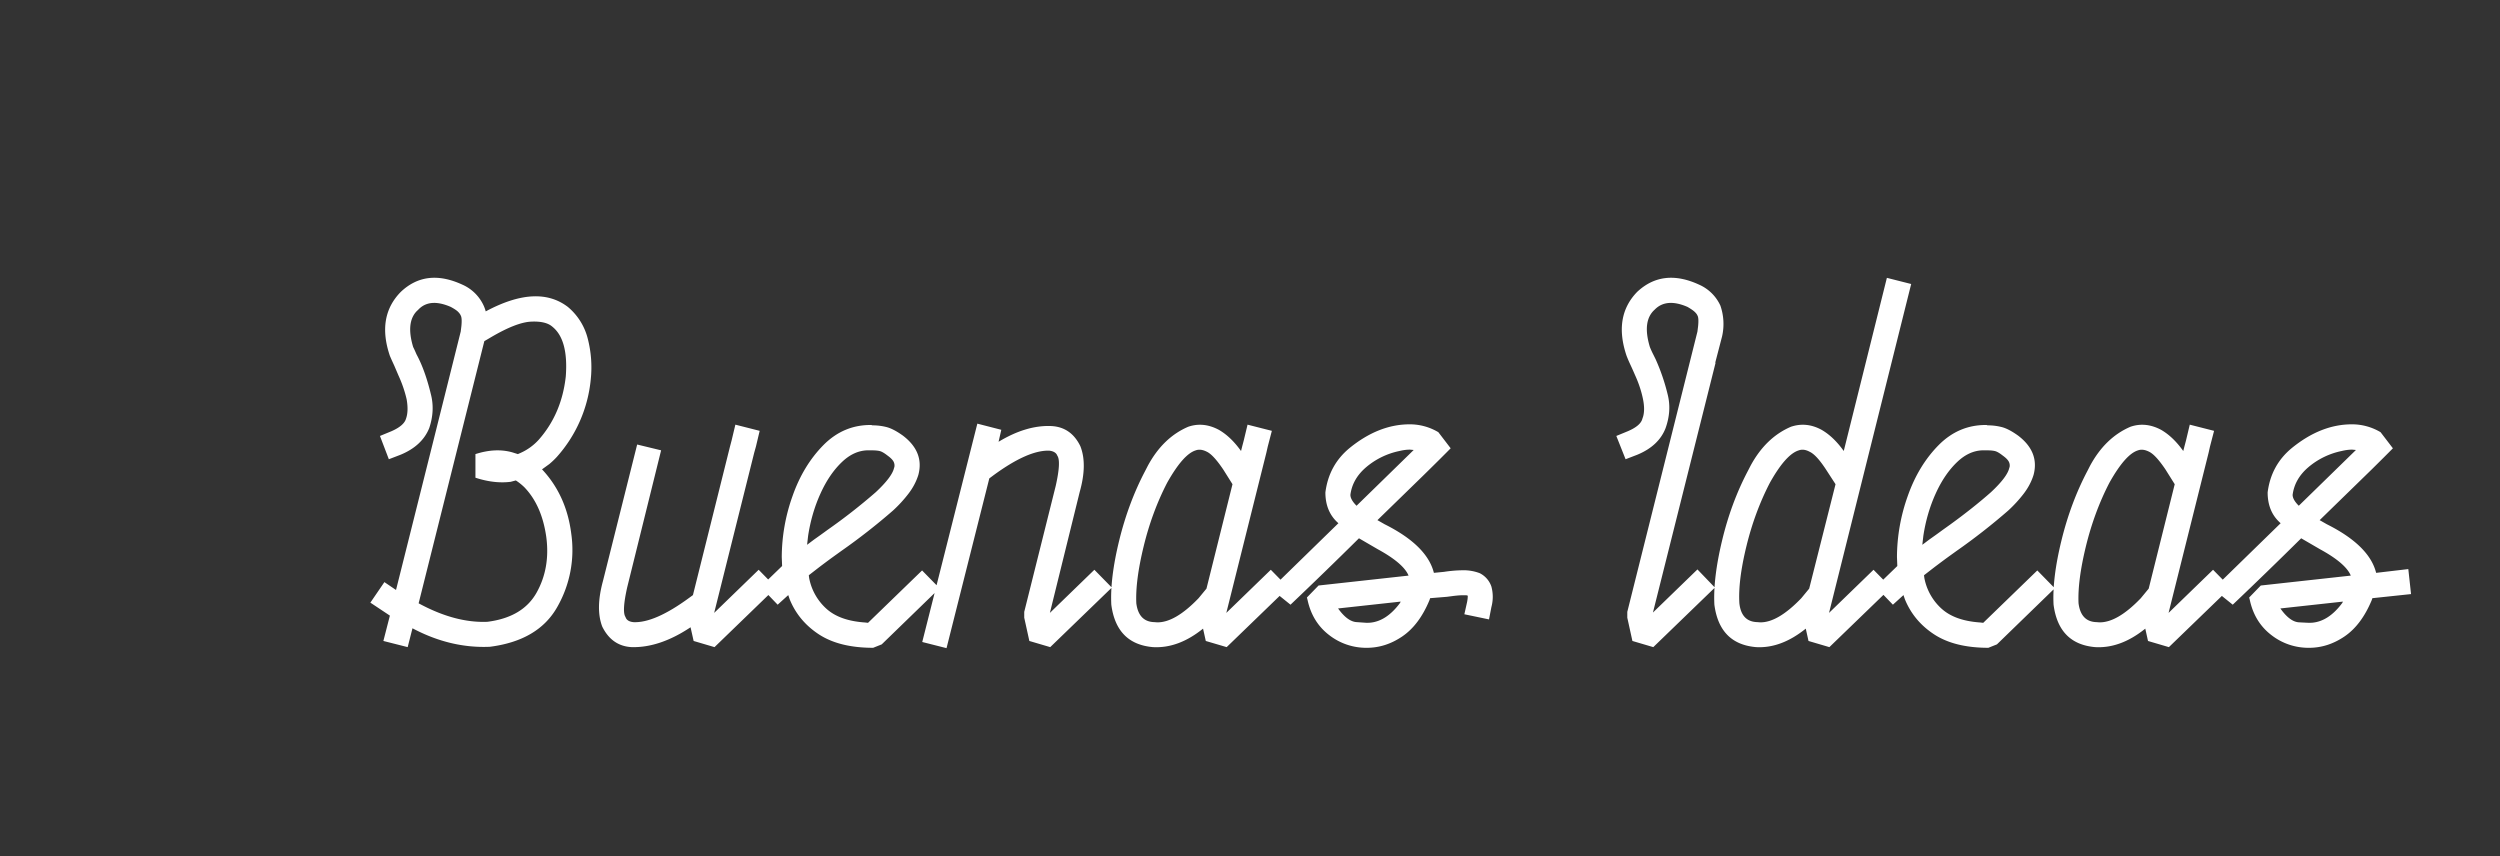 <svg width="108" height="37" viewBox="0 0 108 37" xmlns="http://www.w3.org/2000/svg"><rect x="0" y="0" width="108" height="37" fill="#333333" stroke="none"/><g fill="#fff" fill-rule="nonzero"><path d="M17.819 27.142c1.094.582 2.207.848 3.341.799 1.4-.178 2.373-.754 2.92-1.73a4.956 4.956 0 00.599-3.15c-.138-1.103-.557-2.03-1.257-2.779h-.015l.326-.236c.118-.099.226-.202.325-.31a5.863 5.863 0 001.464-3.357 4.961 4.961 0 00-.126-1.73 2.61 2.61 0 00-.865-1.39c-.877-.67-2.06-.606-3.548.193a1.547 1.547 0 00-.09-.252 1.817 1.817 0 00-.916-.902c-1.045-.483-1.932-.38-2.661.31-.7.71-.858 1.632-.473 2.766l.085.195.107.233.177.414c.158.345.276.69.355 1.035.06.345.05.626-.03.843-.058.197-.265.375-.62.532l-.503.207.384 1.006.503-.193c.621-.256 1.035-.64 1.242-1.153.168-.502.192-.985.074-1.449-.168-.7-.375-1.276-.621-1.73l-.081-.184a4.27 4.27 0 00-.067-.14c-.21-.696-.162-1.21.146-1.54l.076-.072c.325-.345.793-.385 1.404-.119.148.08.252.148.311.207.06.06.099.114.118.163.042.068.052.218.03.453l-.03.242-.695 2.78-2.1 8.383-.502-.34-.606.887.843.561-.281 1.095 1.05.266.207-.814zm3.237-.28c-.926.039-1.917-.227-2.971-.799l2.838-11.325.252-.148c.749-.444 1.338-.675 1.767-.695.428-.02.736.054.924.222.463.374.655 1.089.576 2.144-.118 1.074-.507 1.986-1.168 2.735a2.342 2.342 0 01-.769.562l-.133.059-.236-.074c-.483-.138-1.015-.113-1.597.074v1.02c.542.177 1.05.237 1.523.177l.222-.059c.138.09.26.188.37.296.502.522.817 1.237.945 2.144.119.897-.022 1.7-.42 2.41-.4.71-1.107 1.128-2.123 1.257zm6.233 1.094c.808.02 1.655-.266 2.543-.858l.133.592.902.266 2.66-2.573-.753-.769-1.922 1.863 1.73-6.92.074-.265.162-.68-1.05-.267-.162.68-.074.281-1.597 6.402-.163.119c-.995.729-1.798 1.079-2.41 1.05-.187-.02-.3-.094-.34-.222-.108-.158-.083-.587.074-1.287l1.464-5.914-1.035-.251-1.478 5.9c-.217.798-.227 1.453-.03 1.966.276.561.7.857 1.272.887zm6.764-2.248l.06.178c.255.63.68 1.138 1.27 1.523.592.384 1.37.576 2.337.576l.37-.148 2.498-2.424-.754-.77-2.336 2.263-.133-.015c-.73-.05-1.287-.249-1.67-.599a2.383 2.383 0 01-.74-1.323l-.015-.118.4-.31c.216-.165.437-.33.663-.494l.342-.246a26.79 26.79 0 002.232-1.745c.247-.226.468-.468.665-.724.198-.256.34-.527.43-.813.177-.66-.045-1.227-.666-1.7-.276-.198-.513-.32-.71-.37a2.43 2.43 0 00-.591-.074.131.131 0 01-.06-.015c-.798-.01-1.488.279-2.07.865-.58.587-1.027 1.32-1.337 2.203a7.907 7.907 0 00-.466 2.64l.015.384-.932.901.74.77.458-.415zm3.785-4.45a24.928 24.928 0 01-2.1 1.641c-.187.138-.38.276-.576.414l-.296.222.044-.384c.099-.651.276-1.26.533-1.826.256-.567.569-1.026.939-1.375.328-.311.682-.476 1.061-.495h.217c.158 0 .279.012.363.036.067.02.151.066.253.14l.08.06c.147.108.236.207.265.296a.355.355 0 01.017.182l-.017.054c-.059.256-.32.601-.783 1.035zM40.89 28l1.848-7.333.178-.133c.995-.73 1.799-1.085 2.41-1.065.156.016.264.07.324.162l.03.06c.109.167.084.601-.073 1.3l-1.36 5.442v.251l.221 1.006.902.266 2.661-2.573-.754-.769-1.922 1.863 1.287-5.219c.226-.798.236-1.459.03-1.981-.267-.552-.686-.843-1.258-.872-.72-.03-1.478.197-2.276.68l.118-.518-1.035-.266-2.38 9.433 1.05.266zm8.923-.044c.73.04 1.45-.227 2.159-.799l.118.533.902.266 2.661-2.573-.754-.769-1.922 1.863 1.73-6.92.06-.265.177-.68-1.05-.267-.163.68-.074.281-.044.178c-.296-.414-.616-.72-.961-.917-.444-.236-.882-.28-1.316-.133-.728.31-1.313.875-1.755 1.697l-.108.21c-.483.917-.857 1.92-1.124 3.01-.266 1.088-.379 2.012-.34 2.771.148 1.134.75 1.745 1.804 1.834zm1.967-2.115c-.681.709-1.28 1.056-1.798 1.044l-.11-.009c-.453-.01-.714-.28-.783-.813-.03-.65.076-1.47.318-2.462.241-.99.579-1.904 1.012-2.742.464-.828.878-1.296 1.242-1.405.138-.049.296-.03.473.06.188.088.424.344.71.768l.4.636-1.124 4.51-.34.413zm6.025.444l2.705-.296-.03.06c-.388.523-.818.807-1.289.851l-.13.006c-.02 0-.167-.01-.443-.03-.266-.01-.537-.207-.813-.591zm.798-4.436c-.177-.177-.266-.335-.266-.473.06-.463.29-.865.695-1.205a3.24 3.24 0 011.42-.687c.167-.04.32-.06.458-.06l.162.015-2.469 2.41zm3.341 2.898c-.197-.788-.906-1.488-2.129-2.1l-.31-.177 1.966-1.914c.528-.518.927-.914 1.198-1.19l-.532-.695a2.403 2.403 0 00-1.242-.34c-.887 0-1.75.34-2.588 1.02-.6.493-.95 1.133-1.05 1.922 0 .562.188 1.005.562 1.33l-2.912 2.84.843.68a202.94 202.94 0 002.957-2.869l.813.473c.739.404 1.183.784 1.33 1.139l-3.888.428-.503.518.03.118c.138.63.446 1.131.924 1.5a2.6 2.6 0 001.634.555c.542 0 1.054-.165 1.537-.495.483-.33.873-.85 1.168-1.56l.03-.089.724-.059.297-.039c.132-.015.237-.024.317-.027l.168-.002c.046.001.08.004.105.01.01.009.015.024.015.043l-.007.097c-.005.039-.012.086-.022.14l-.119.532 1.065.222.103-.532a1.691 1.691 0 000-.887 1.007 1.007 0 00-.502-.577 1.956 1.956 0 00-.754-.126 5.594 5.594 0 00-.784.067l-.444.044zm9.478 3.209l2.661-2.573-.754-.784-1.922 1.863 2.706-10.793h-.015l.296-1.138a2.42 2.42 0 00-.074-1.33 1.817 1.817 0 00-.917-.903c-1.045-.483-1.937-.38-2.676.31-.69.71-.843 1.632-.458 2.766.033.085.072.18.118.282l.074.161c.06.128.118.261.178.4.157.344.27.69.34 1.034.059.296.06.545.003.746l-.033.097c-.05.197-.256.375-.621.532l-.503.207.4 1.006.502-.193c.621-.256 1.03-.64 1.227-1.153.178-.502.207-.985.09-1.449a8.697 8.697 0 00-.522-1.528l-.1-.202a3.648 3.648 0 01-.148-.325c-.226-.749-.157-1.286.207-1.611.335-.345.809-.385 1.42-.119.138.08.239.148.303.207.064.06.106.114.125.163.043.068.052.218.03.453l-.03.242-3.03 12.109v.251l.221 1.006.902.266zm7.607 0l2.662-2.573-.755-.769-1.922 1.863 3.549-14.208-1.05-.266-1.863 7.48c-.296-.413-.616-.719-.96-.916-.435-.236-.873-.28-1.317-.133-.728.31-1.313.875-1.755 1.697l-.108.21c-.483.917-.855 1.92-1.116 3.01-.261 1.088-.372 2.012-.333 2.771.148 1.134.75 1.745 1.804 1.834.72.04 1.434-.227 2.144-.799l.118.533.902.266zm-1.212-2.115c-.68.709-1.276 1.056-1.785 1.044l-.108-.009c-.463-.01-.724-.28-.783-.813-.04-.65.061-1.47.303-2.462.241-.99.579-1.904 1.013-2.742.463-.828.882-1.296 1.256-1.405.138-.049.291-.03.459.06.197.088.433.344.71.768l.413.636-1.138 4.51-.34.413zm4.413-.133l.06.178c.256.63.68 1.138 1.271 1.523.591.384 1.37.576 2.336.576l.37-.148 2.498-2.424-.754-.77-2.336 2.263-.133-.015c-.73-.05-1.286-.249-1.67-.599a2.383 2.383 0 01-.74-1.323l-.015-.118.4-.31c.217-.165.438-.33.663-.494l.342-.246a26.79 26.79 0 002.233-1.745c.246-.226.468-.468.665-.724.197-.256.34-.527.429-.813.177-.66-.045-1.227-.666-1.7-.276-.198-.512-.32-.71-.37a2.43 2.43 0 00-.59-.074.131.131 0 01-.06-.015c-.798-.01-1.488.279-2.07.865-.581.587-1.027 1.32-1.338 2.203a7.907 7.907 0 00-.466 2.64l.015.384-.931.901.74.77.457-.415zm3.785-4.45c-.507.448-1.093.914-1.76 1.398l-.34.243c-.186.138-.379.276-.576.414l-.295.222.044-.384c.098-.651.276-1.26.532-1.826.256-.567.57-1.026.939-1.375.329-.311.682-.476 1.062-.495h.217c.158 0 .278.012.362.036.067.02.152.066.253.14l.08.06c.148.108.236.207.266.296a.355.355 0 01.017.182l-.017.054c-.06.256-.32.601-.784 1.035zm4.503 6.698c.729.04 1.449-.227 2.158-.799l.118.533.902.266 2.662-2.573-.754-.769-1.922 1.863 1.73-6.92.059-.265.177-.68-1.05-.267-.162.68-.074.281-.045.178c-.295-.414-.616-.72-.96-.917-.444-.236-.883-.28-1.317-.133-.727.31-1.313.875-1.755 1.697l-.107.21c-.483.917-.858 1.92-1.124 3.01-.266 1.088-.38 2.012-.34 2.771.148 1.134.749 1.745 1.804 1.834zm1.966-2.115c-.68.709-1.28 1.056-1.798 1.044l-.11-.009c-.453-.01-.714-.28-.783-.813-.03-.65.077-1.47.318-2.462.242-.99.58-1.904 1.013-2.742.463-.828.877-1.296 1.242-1.405.138-.049.295-.03.473.06.187.088.424.344.71.768l.399.636-1.124 4.51-.34.413zm7.267 2.144c.542 0 1.055-.165 1.538-.495.483-.33.872-.85 1.168-1.56l.03-.089 1.67-.177-.118-1.08-1.39.163c-.197-.788-.907-1.488-2.13-2.1l-.31-.177 2.268-2.21c.38-.376.68-.674.896-.894l-.532-.695a2.403 2.403 0 00-1.242-.34c-.887 0-1.75.34-2.587 1.02-.601.493-.951 1.133-1.05 1.922 0 .562.187 1.005.562 1.33l-2.913 2.84.843.68c.996-.947 1.981-1.903 2.957-2.869l.813.473c.74.404 1.183.784 1.33 1.139l-3.888.428-.502.518.03.118c.137.63.445 1.131.923 1.5a2.6 2.6 0 001.634.555zm-1.24-1.7l2.704-.296-.03.06c-.388.523-.818.807-1.29.851l-.13.006c-.019 0-.17-.007-.45-.022-.233-.013-.47-.172-.713-.478l-.091-.121zm.797-4.436c-.178-.177-.267-.335-.267-.473.06-.463.291-.865.695-1.205a3.24 3.24 0 011.42-.687c.167-.04.32-.06.458-.06l.163.015-2.47 2.41z"/></g></svg>
